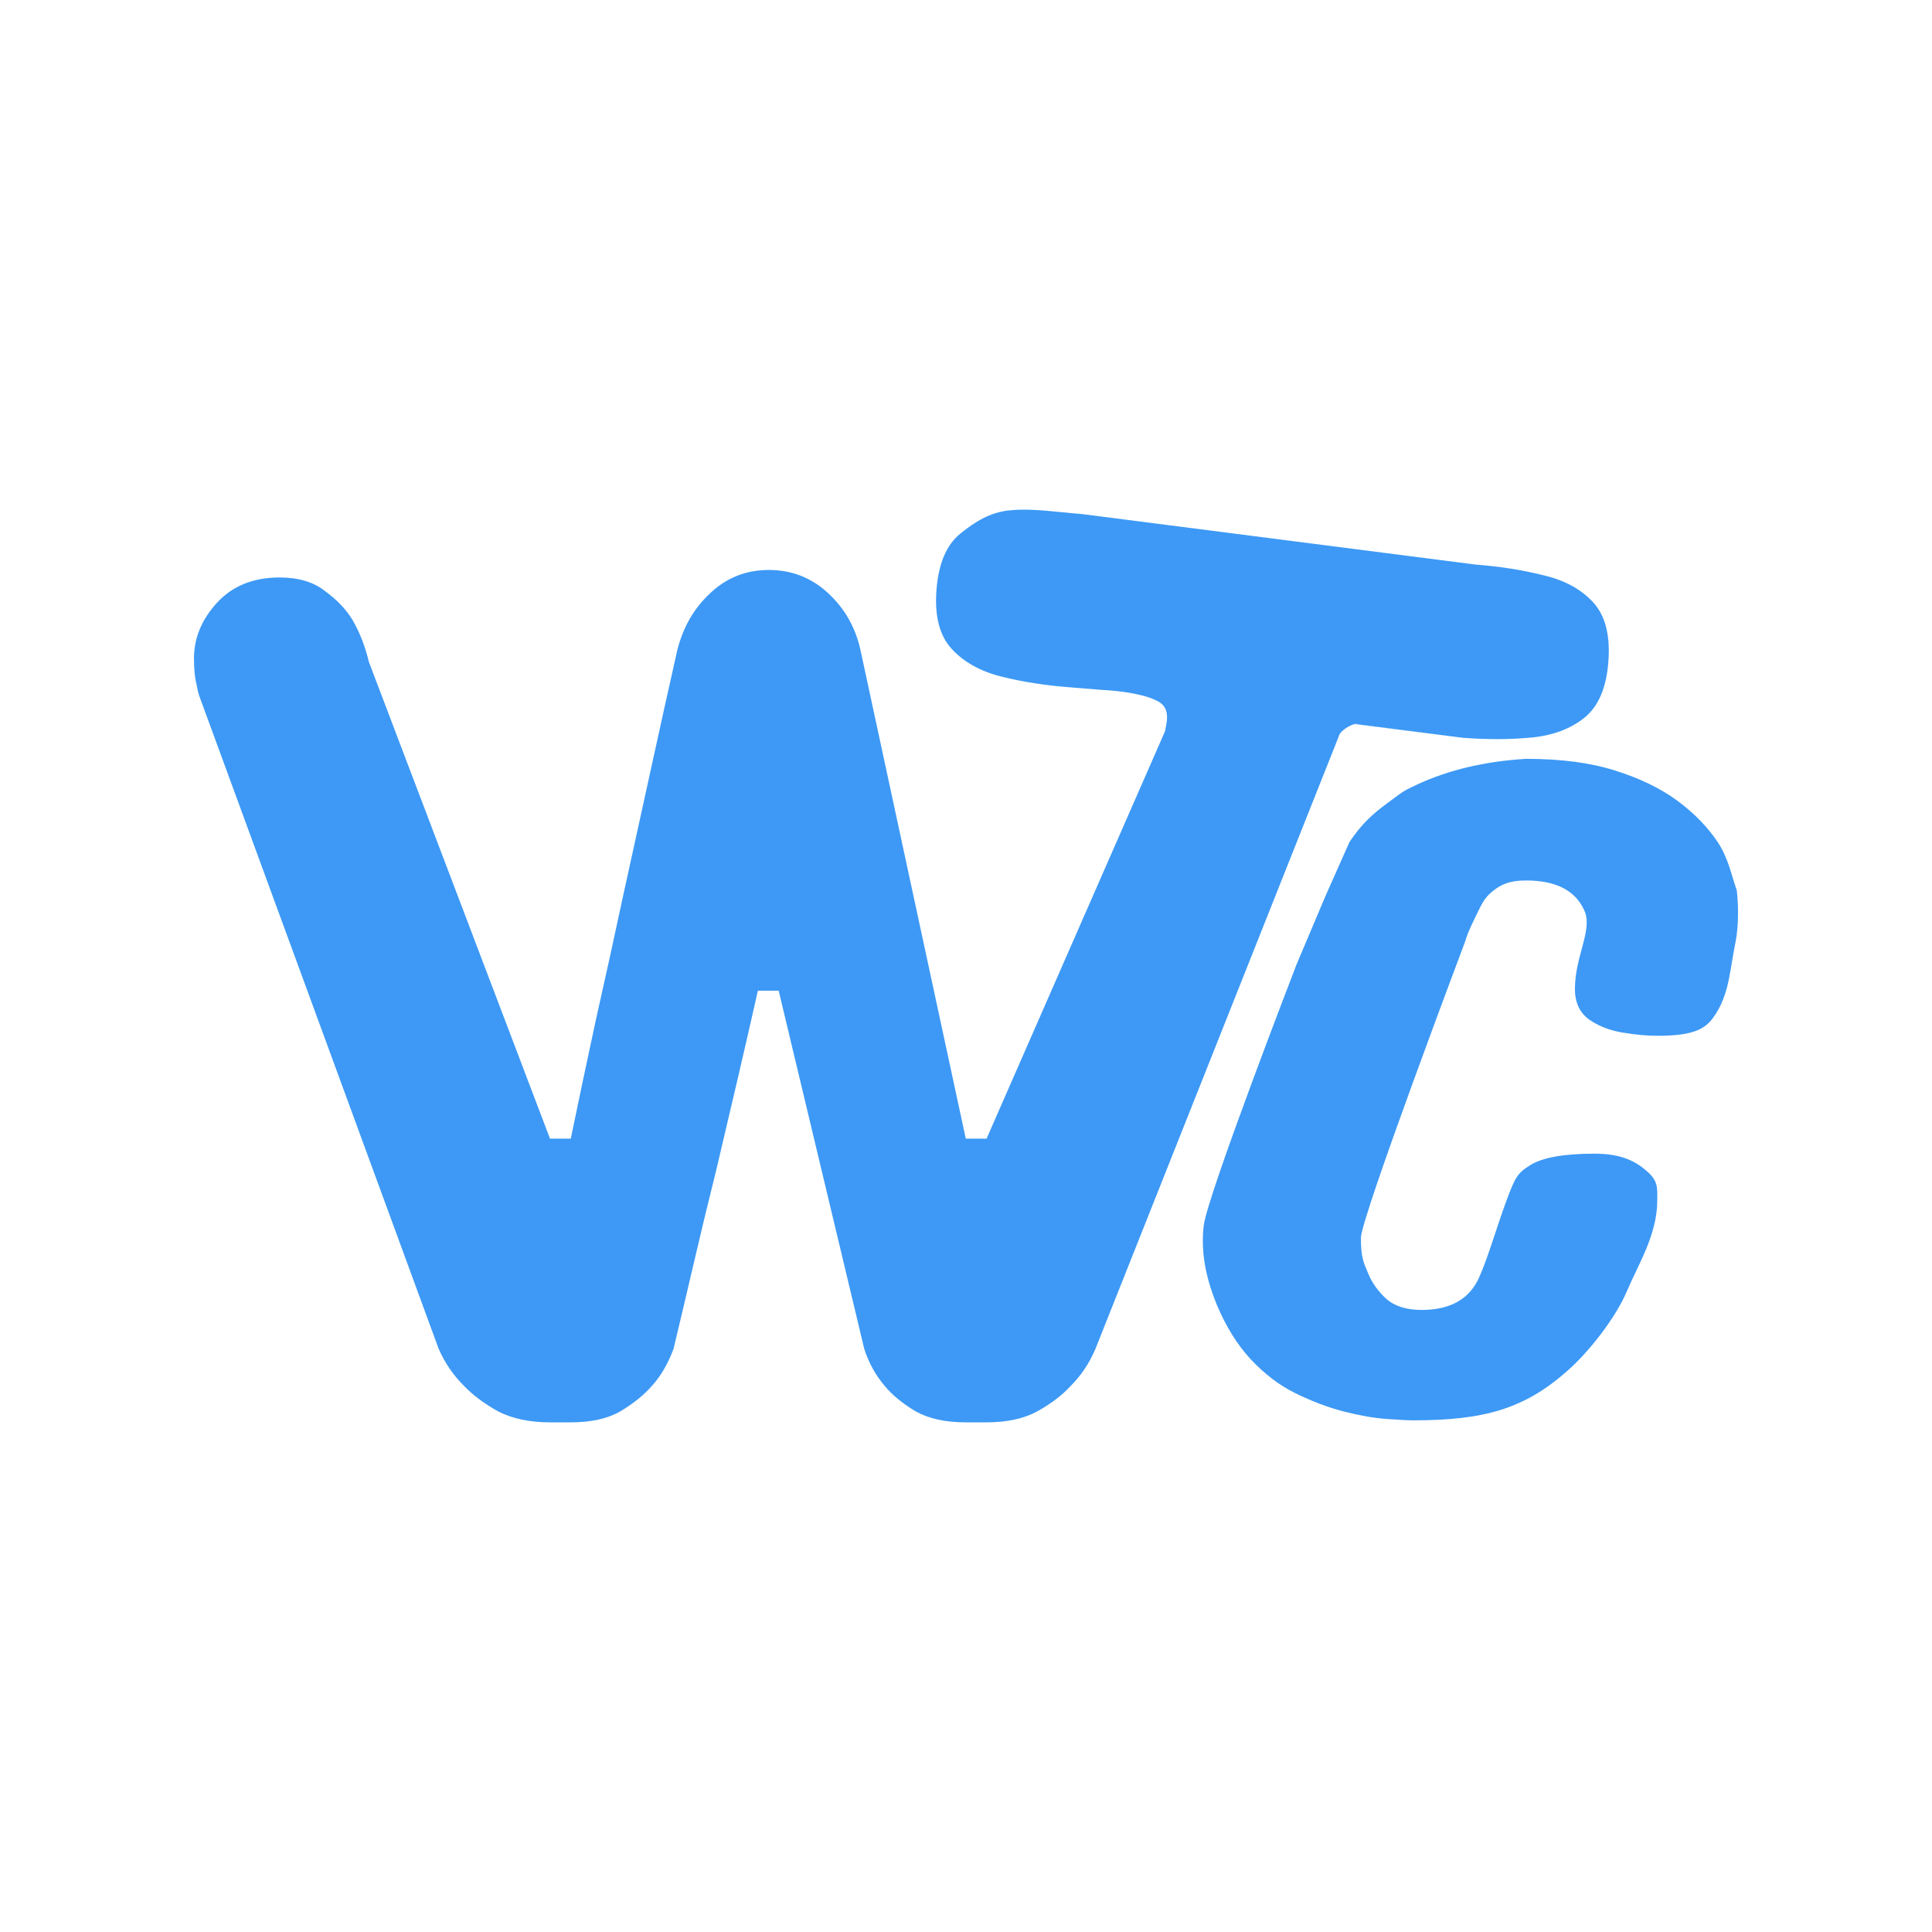 <svg width="256" height="256" viewBox="0 0 256 256" fill="none" xmlns="http://www.w3.org/2000/svg"><rect width="256" height="256" fill="white" /><path d="M202.212 100.549C206.84 100.549 210.766 101.066 213.99 102.099C217.296 103.132 220.065 104.475 222.297 106.128C224.528 107.782 226.326 109.641 227.69 111.708C229.053 113.857 229.392 115.882 230.136 117.989C230.368 120.133 230.371 122.758 229.985 124.725C229.6 126.692 229.411 128.043 229.132 129.514C228.747 131.551 228.089 133.434 226.89 135.005C225.692 136.575 223.811 137.247 219.596 137.247C218.232 137.247 216.682 137.103 214.946 136.813C213.252 136.524 211.785 135.946 210.545 135.078C209.305 134.169 208.686 132.825 208.686 131.048C208.686 126.626 211.138 123.134 209.899 120.572C208.7 117.969 206.138 116.667 202.212 116.667C200.187 116.667 199.041 117.11 197.925 117.978C196.851 118.804 196.473 119.531 195.977 120.523C195.357 121.804 194.441 123.595 194.153 124.725C194.153 124.725 180.326 161.365 180.326 164.027C180.326 166.689 180.697 167.312 181.317 168.8C181.813 169.999 182.599 171.094 183.673 172.086C184.789 173.078 186.359 173.573 188.384 173.573C192.186 173.573 194.728 172.127 196.009 169.234C197.29 166.3 198.221 162.871 199.635 159.032C200.805 155.856 201.152 155.409 202.722 154.417C204.334 153.384 207.185 152.867 211.277 152.867C214.996 152.867 216.848 153.97 218.294 155.251C219.74 156.532 219.596 157.462 219.596 159.032C219.596 163.578 217.127 167.436 215.598 171.032C214.11 174.586 210.575 179.093 207.765 181.572C202.062 186.656 196.732 188.203 187.268 188.203C186.566 188.203 185.367 188.141 183.673 188.017C182.02 187.893 180.14 187.563 178.032 187.025C175.966 186.488 173.837 185.682 171.647 184.608C169.539 183.575 167.556 182.066 165.696 180.082C163.919 178.14 162.431 175.743 161.233 172.892C160.076 170.04 159.025 166.438 159.497 162.415C159.969 158.393 171.788 127.825 171.788 127.825L175.6 118.8L178.8 111.6C180.795 108.582 182.664 107.281 184.4 106C186.136 104.719 185.95 104.827 187.768 103.959C191.942 102.016 196.757 100.88 202.212 100.549Z" fill="#3D99F5" /><path d="M193.813 97.758L179.97 95.978C179.886 95.898 179.717 95.893 179.503 95.942L193.813 97.758Z" fill="#3D99F5" /><path d="M109.741 78.603C107.527 76.55 104.907 75.524 101.882 75.524C98.857 75.524 96.265 76.55 94.104 78.603C91.944 80.601 90.485 83.14 89.729 86.219C88.595 91.242 87.433 96.482 86.245 101.937C85.057 107.393 83.841 112.929 82.599 118.546C81.411 124.11 80.195 129.646 78.953 135.156C77.765 140.665 76.657 145.905 75.631 150.874H72.876L48.877 87.699C48.391 85.647 47.661 83.783 46.689 82.109C45.825 80.704 44.609 79.435 43.043 78.301C41.531 77.112 39.532 76.518 37.047 76.518C33.537 76.518 30.755 77.653 28.702 79.921C26.704 82.136 25.704 84.566 25.704 87.213C25.704 88.671 25.812 89.806 26.029 90.616L26.191 91.426L26.353 92.074L58.131 178.745C58.941 180.582 60.048 182.202 61.452 183.606C62.641 184.849 64.153 185.983 65.99 187.009C67.88 187.982 70.176 188.468 72.876 188.468H75.631C78.332 188.468 80.519 187.982 82.194 187.009C83.922 185.983 85.327 184.849 86.407 183.606C87.541 182.364 88.487 180.744 89.243 178.745C90.161 174.91 91.079 171.021 91.998 167.078C92.916 163.135 93.888 159.111 94.914 155.006C95.886 150.901 96.832 146.877 97.75 142.934C98.668 138.991 99.559 135.102 100.424 131.267H103.178L114.521 178.745C115.116 180.582 116.007 182.202 117.195 183.606C118.221 184.849 119.599 185.983 121.327 187.009C123.056 187.982 125.27 188.468 127.971 188.468H130.726C133.426 188.468 135.668 187.982 137.45 187.009C139.287 185.983 140.772 184.849 141.907 183.606C143.257 182.256 144.337 180.636 145.147 178.745L177.4 97.558C177.506 96.917 178.767 96.109 179.503 95.942C179.717 95.893 179.886 95.898 179.97 95.978L193.813 97.758C197.044 98.007 200.079 97.997 202.916 97.728C205.754 97.459 208.097 96.583 209.945 95.1C211.793 93.617 212.849 91.152 213.115 87.706C213.384 84.205 212.719 81.581 211.12 79.832C209.521 78.084 207.338 76.886 204.571 76.24C201.808 75.54 198.811 75.065 195.579 74.816L143.389 68.118C140.212 67.873 136.892 67.339 134 67.604C131.166 67.82 129.111 69.212 127.263 70.695C125.416 72.178 124.357 74.67 124.087 78.171C123.822 81.617 124.489 84.215 126.088 85.963C127.687 87.712 129.868 88.936 132.631 89.636C135.448 90.341 138.445 90.815 141.622 91.06L146.006 91.415C146.006 91.415 151.121 91.608 153.507 92.965C155.249 93.955 154.496 96.002 154.377 96.884L130.726 150.874H127.971C127.971 150.874 114.683 89.244 114.035 86.219C113.387 83.194 111.956 80.655 109.741 78.603Z" fill="#3D99F5" /></svg>
